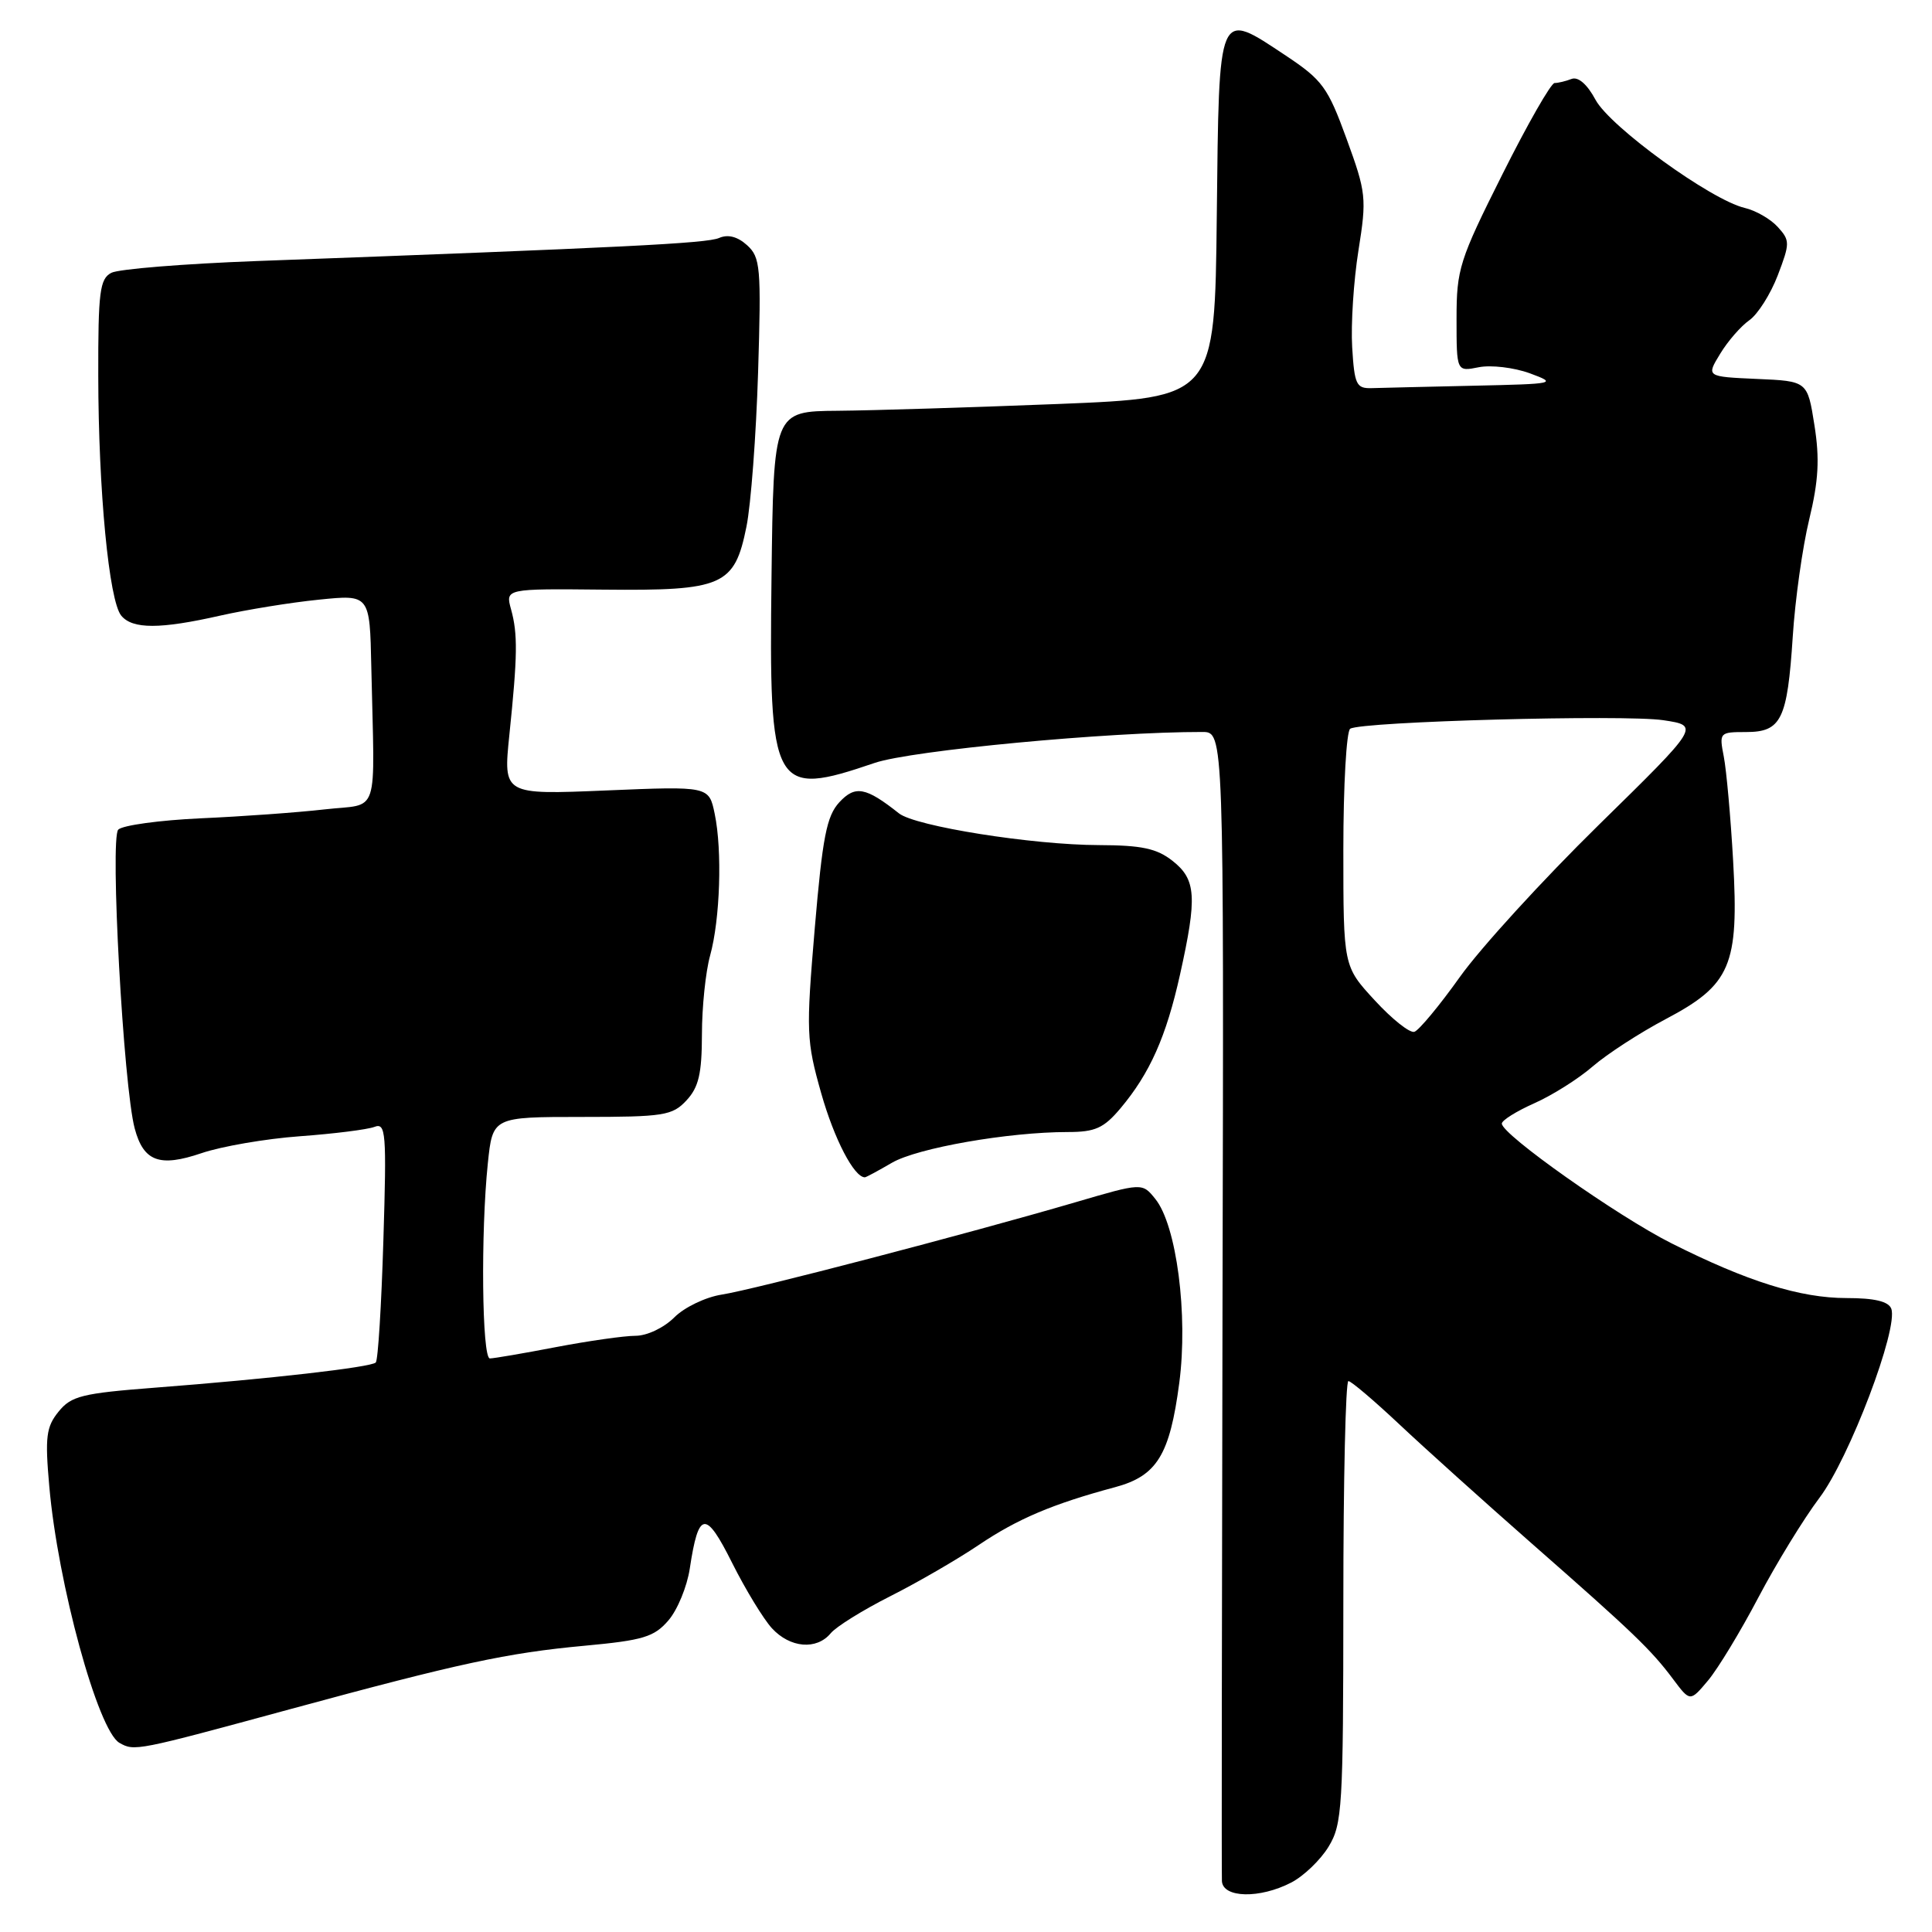 <?xml version="1.0" encoding="UTF-8" standalone="no"?>
<!DOCTYPE svg PUBLIC "-//W3C//DTD SVG 1.1//EN" "http://www.w3.org/Graphics/SVG/1.1/DTD/svg11.dtd" >
<svg xmlns="http://www.w3.org/2000/svg" xmlns:xlink="http://www.w3.org/1999/xlink" version="1.1" viewBox="0 0 256 256">
 <g >
 <path fill="currentColor"
d=" M 171.09 249.45 C 172.74 248.60 174.97 246.46 176.04 244.70 C 177.86 241.72 177.99 239.50 178.00 212.25 C 178.00 196.16 178.30 183.00 178.67 183.00 C 179.03 183.00 182.08 185.59 185.44 188.75 C 188.80 191.91 196.68 199.00 202.94 204.50 C 216.43 216.34 218.78 218.59 221.72 222.53 C 223.95 225.50 223.95 225.50 226.32 222.68 C 227.63 221.12 230.63 216.17 232.99 211.68 C 235.36 207.18 239.00 201.24 241.08 198.48 C 245.04 193.25 251.59 175.99 250.60 173.40 C 250.23 172.44 248.37 172.00 244.69 172.00 C 238.53 172.00 231.55 169.81 221.45 164.73 C 214.31 161.13 199.00 150.33 199.00 148.88 C 199.00 148.45 200.94 147.24 203.30 146.19 C 205.67 145.14 209.15 142.95 211.05 141.30 C 212.95 139.66 217.28 136.85 220.69 135.05 C 229.34 130.49 230.43 127.94 229.65 114.09 C 229.32 108.27 228.76 102.04 228.41 100.25 C 227.79 97.07 227.85 97.00 231.35 97.00 C 236.04 97.00 236.83 95.37 237.55 84.34 C 237.86 79.48 238.84 72.50 239.73 68.83 C 240.97 63.70 241.13 60.80 240.42 56.33 C 239.50 50.50 239.50 50.50 232.79 50.21 C 226.08 49.91 226.08 49.91 227.93 46.88 C 228.94 45.21 230.68 43.21 231.80 42.43 C 232.92 41.64 234.61 38.97 235.56 36.49 C 237.19 32.22 237.19 31.87 235.57 30.08 C 234.62 29.03 232.65 27.89 231.18 27.55 C 226.70 26.49 213.35 16.81 211.42 13.23 C 210.31 11.16 209.12 10.13 208.24 10.46 C 207.47 10.76 206.45 11.00 205.99 11.00 C 205.52 11.00 202.40 16.45 199.07 23.11 C 193.37 34.48 193.00 35.65 193.00 42.23 C 193.00 49.25 193.00 49.25 195.95 48.66 C 197.57 48.34 200.61 48.70 202.70 49.46 C 206.38 50.82 206.15 50.87 195.25 51.11 C 189.06 51.25 182.99 51.39 181.75 51.43 C 179.72 51.49 179.47 50.97 179.17 46.00 C 178.99 42.98 179.36 37.21 180.00 33.20 C 181.11 26.24 181.03 25.53 178.43 18.40 C 175.94 11.56 175.23 10.60 170.38 7.37 C 161.31 1.36 161.54 0.83 161.23 28.61 C 160.97 52.69 160.97 52.69 140.23 53.53 C 128.83 53.98 115.67 54.39 111.00 54.43 C 102.50 54.50 102.50 54.50 102.23 76.40 C 101.88 104.80 102.38 105.69 115.90 101.09 C 120.79 99.43 146.92 96.97 159.33 96.99 C 162.17 97.00 162.17 97.00 161.99 172.25 C 161.90 213.64 161.86 248.29 161.91 249.25 C 162.03 251.50 166.92 251.61 171.09 249.45 Z  M 38.50 226.46 C 60.80 220.40 67.18 219.02 77.45 218.07 C 85.23 217.35 86.68 216.91 88.57 214.71 C 89.77 213.32 91.04 210.23 91.40 207.84 C 92.56 200.17 93.49 200.05 97.01 207.09 C 98.78 210.62 101.15 214.51 102.28 215.75 C 104.69 218.37 108.20 218.67 110.07 216.42 C 110.79 215.54 114.34 213.34 117.94 211.52 C 121.55 209.70 126.84 206.64 129.70 204.71 C 134.84 201.25 139.48 199.28 147.75 197.06 C 153.30 195.57 155.00 192.81 156.26 183.24 C 157.45 174.22 155.90 162.33 153.08 158.86 C 151.35 156.71 151.35 156.71 142.42 159.33 C 128.20 163.49 99.86 170.89 95.64 171.54 C 93.51 171.87 90.68 173.22 89.34 174.57 C 87.96 175.94 85.74 177.00 84.20 177.00 C 82.72 177.00 77.97 177.68 73.66 178.50 C 69.35 179.33 65.41 180.00 64.91 180.00 C 63.86 180.00 63.69 163.26 64.64 154.15 C 65.28 148.00 65.28 148.00 77.10 148.00 C 87.97 148.00 89.09 147.82 90.96 145.81 C 92.58 144.07 93.00 142.28 93.01 137.06 C 93.01 133.45 93.50 128.76 94.09 126.63 C 95.42 121.83 95.72 112.71 94.70 107.83 C 93.94 104.17 93.94 104.17 80.31 104.74 C 66.68 105.31 66.68 105.31 67.49 97.41 C 68.58 86.88 68.62 84.02 67.72 80.75 C 66.96 78.00 66.96 78.00 79.96 78.13 C 95.82 78.29 97.33 77.63 98.91 69.78 C 99.50 66.87 100.19 57.69 100.45 49.36 C 100.88 35.38 100.76 34.10 98.99 32.49 C 97.73 31.35 96.46 31.02 95.29 31.53 C 93.65 32.25 82.71 32.79 34.00 34.59 C 24.38 34.95 15.71 35.65 14.75 36.15 C 13.22 36.95 13.00 38.68 13.02 49.79 C 13.04 64.98 14.44 79.63 16.07 81.58 C 17.56 83.38 21.21 83.38 29.19 81.57 C 32.66 80.79 38.54 79.83 42.25 79.46 C 49.00 78.77 49.00 78.77 49.20 88.38 C 49.64 108.71 50.40 106.40 43.00 107.25 C 39.42 107.66 32.05 108.19 26.61 108.43 C 21.18 108.68 16.25 109.35 15.67 109.93 C 14.55 111.05 16.36 143.97 17.85 149.53 C 19.02 153.91 21.14 154.69 26.70 152.80 C 29.34 151.90 35.20 150.89 39.72 150.56 C 44.25 150.23 48.70 149.67 49.61 149.32 C 51.13 148.73 51.24 150.03 50.80 164.34 C 50.54 172.96 50.09 180.25 49.79 180.54 C 49.16 181.17 35.73 182.71 20.58 183.87 C 10.87 184.62 9.44 184.97 7.76 187.05 C 6.12 189.07 5.95 190.41 6.53 196.94 C 7.66 209.87 12.98 229.32 15.83 230.94 C 17.82 232.07 18.05 232.02 38.50 226.46 Z  M 118.19 154.07 C 121.56 152.11 133.62 150.00 141.48 150.00 C 145.12 150.00 146.25 149.49 148.46 146.87 C 152.37 142.22 154.53 137.36 156.36 129.13 C 158.65 118.83 158.50 116.54 155.37 114.07 C 153.27 112.42 151.28 112.00 145.62 111.98 C 136.82 111.96 121.27 109.49 119.11 107.77 C 114.72 104.29 113.32 104.03 111.21 106.31 C 109.53 108.14 108.99 110.91 107.96 123.00 C 106.80 136.75 106.84 137.88 108.82 144.88 C 110.54 150.94 113.17 156.00 114.60 156.00 C 114.76 156.00 116.37 155.13 118.19 154.07 Z  M 182.16 132.55 C 178.00 128.04 178.00 128.04 178.00 112.58 C 178.00 104.08 178.41 96.87 178.91 96.56 C 180.45 95.60 215.24 94.66 220.39 95.43 C 225.25 96.16 225.25 96.16 211.82 109.33 C 204.44 116.57 196.17 125.62 193.45 129.44 C 190.73 133.26 188.01 136.53 187.41 136.72 C 186.80 136.91 184.44 135.03 182.16 132.55 Z "/>
</g>
</svg>